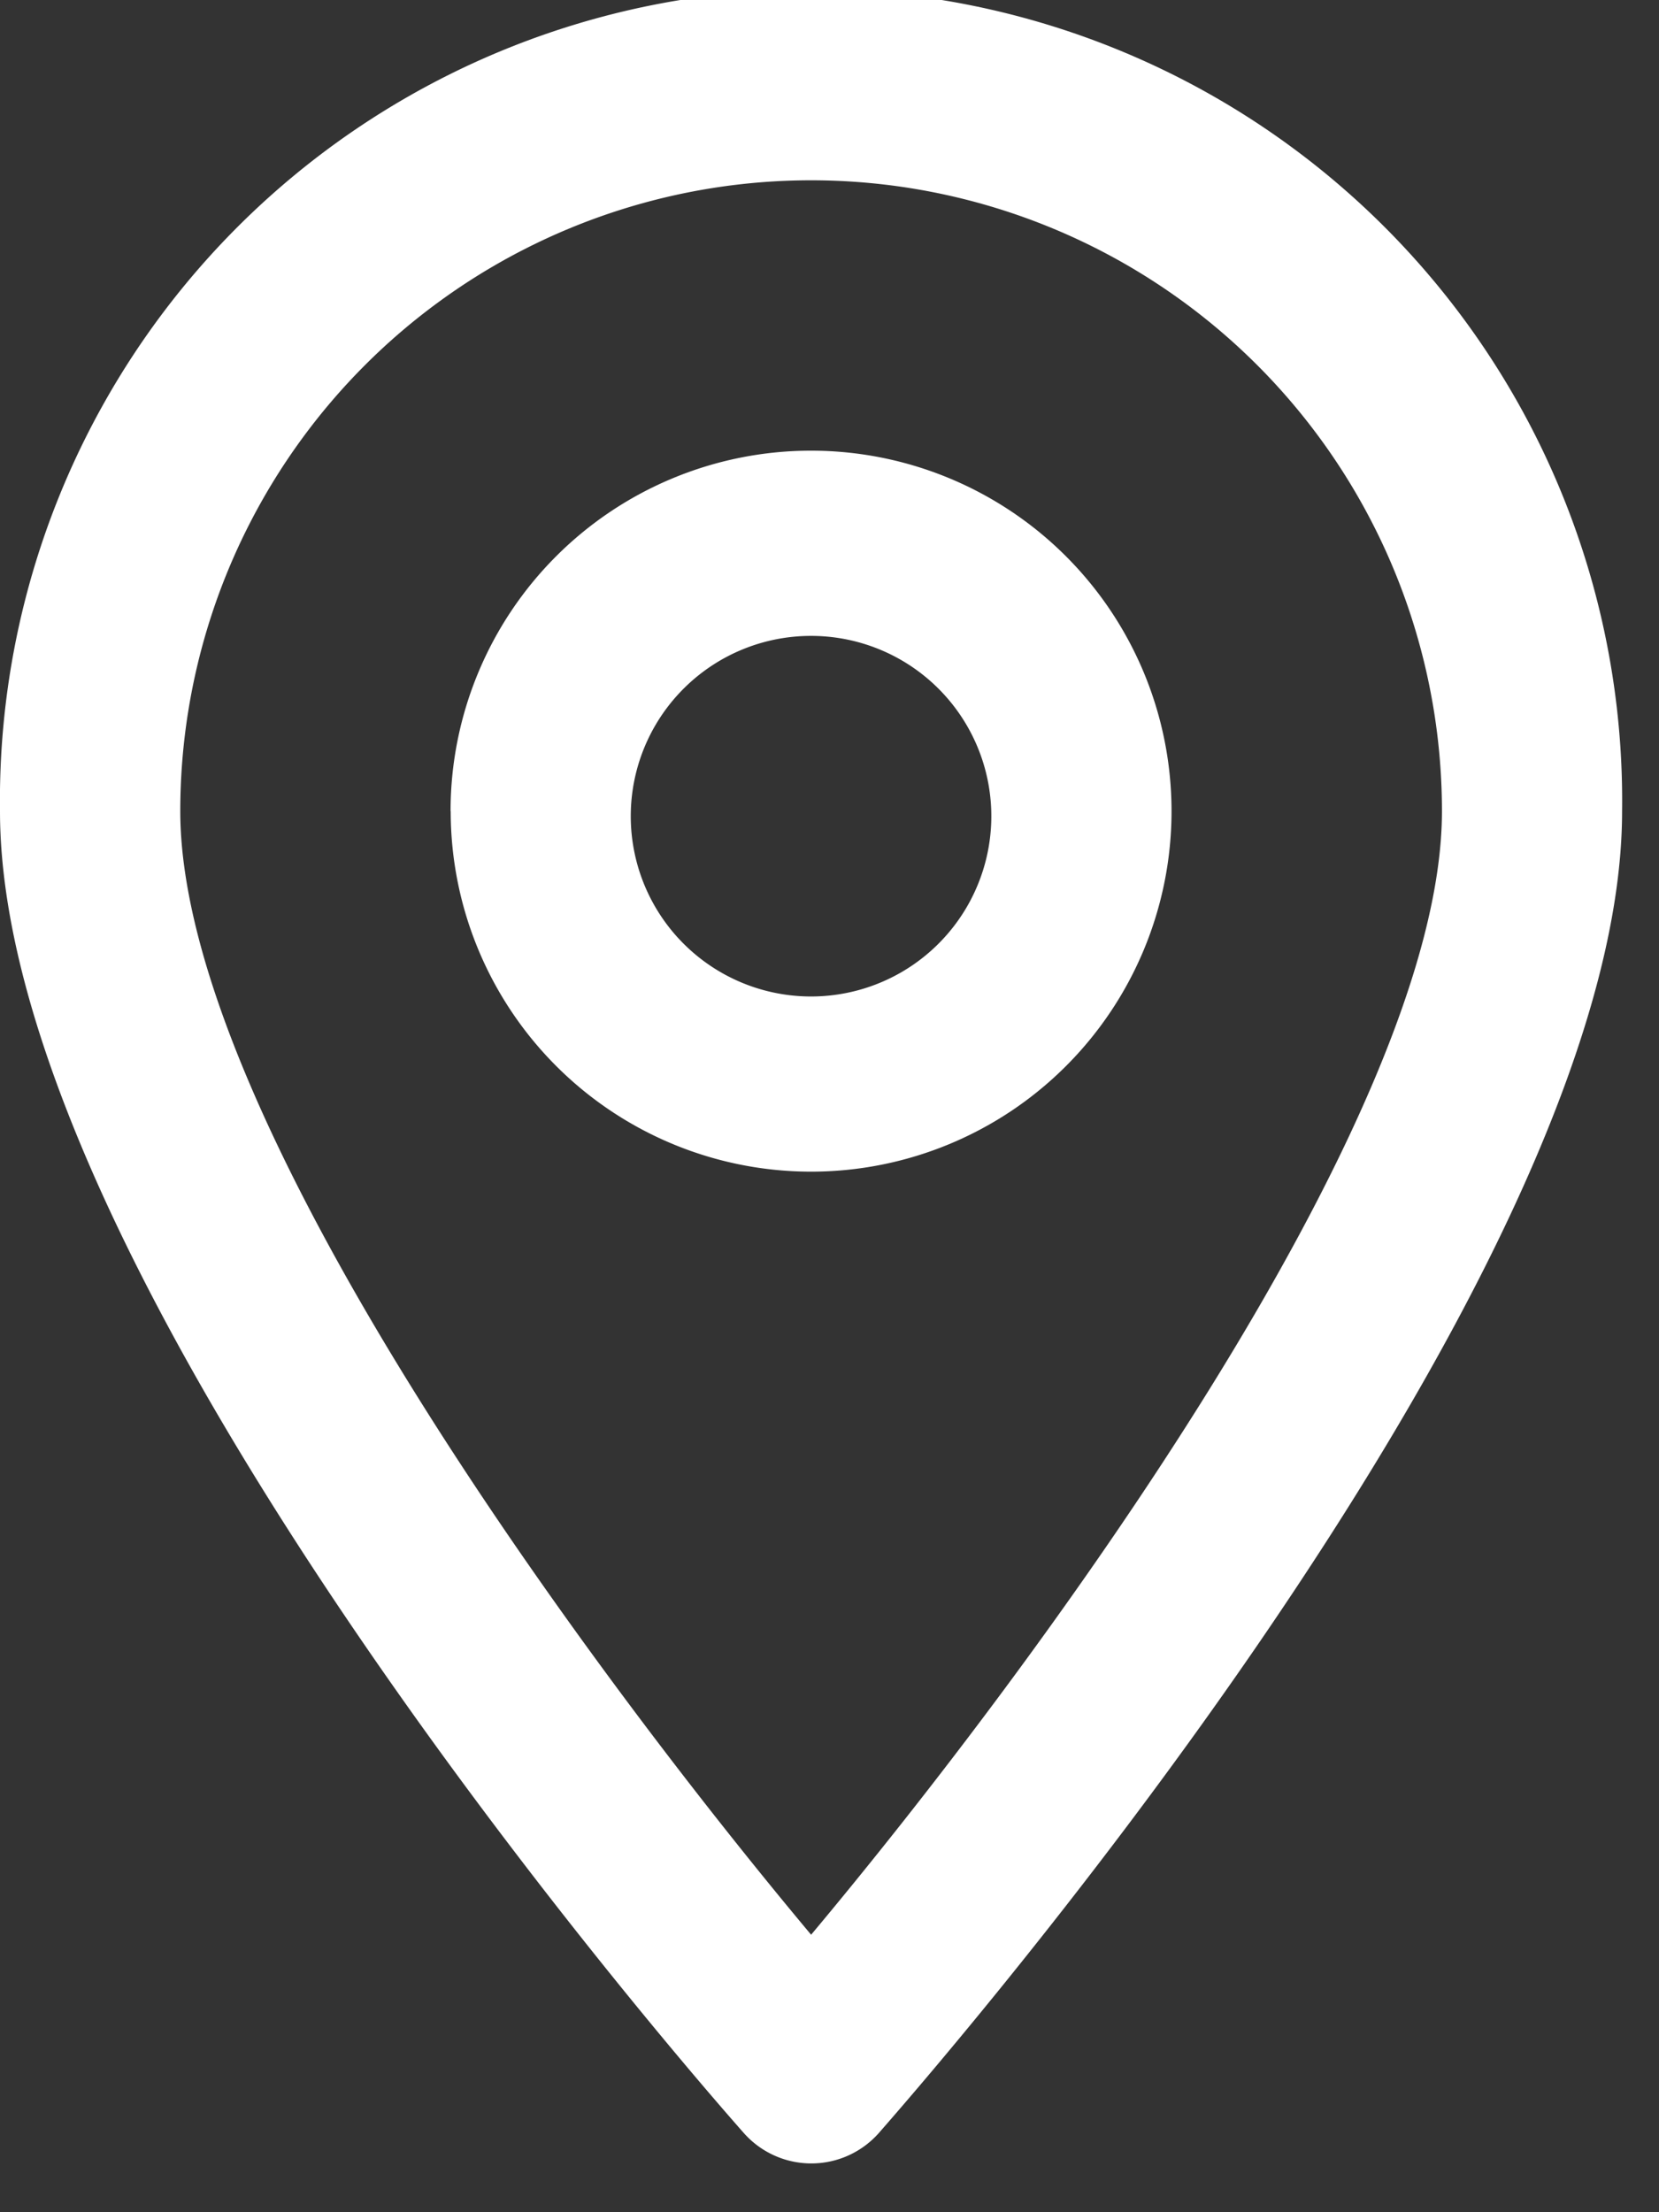 <svg xmlns="http://www.w3.org/2000/svg" width="12" height="16"><rect width="100%" height="100%" fill="#333333" stroke="none"/><g fill="#FFF"><path d="M0 5.867c0 3.467 5.16 9.311 5.38 9.56a.652.652 0 00.977 0c.216-.249 5.376-6.093 5.376-9.56A5.867 5.867 0 100 5.867zm10.43 0c0 2.216-2.947 6.197-4.563 8.126-1.616-1.93-4.563-5.91-4.563-8.126a4.563 4.563 0 019.126 0z"/><path d="M3.26 5.867a2.607 2.607 0 105.214 0 2.607 2.607 0 00-5.215 0zm3.91 0a1.304 1.304 0 11-2.607 0 1.304 1.304 0 012.607 0z"/></g></svg>